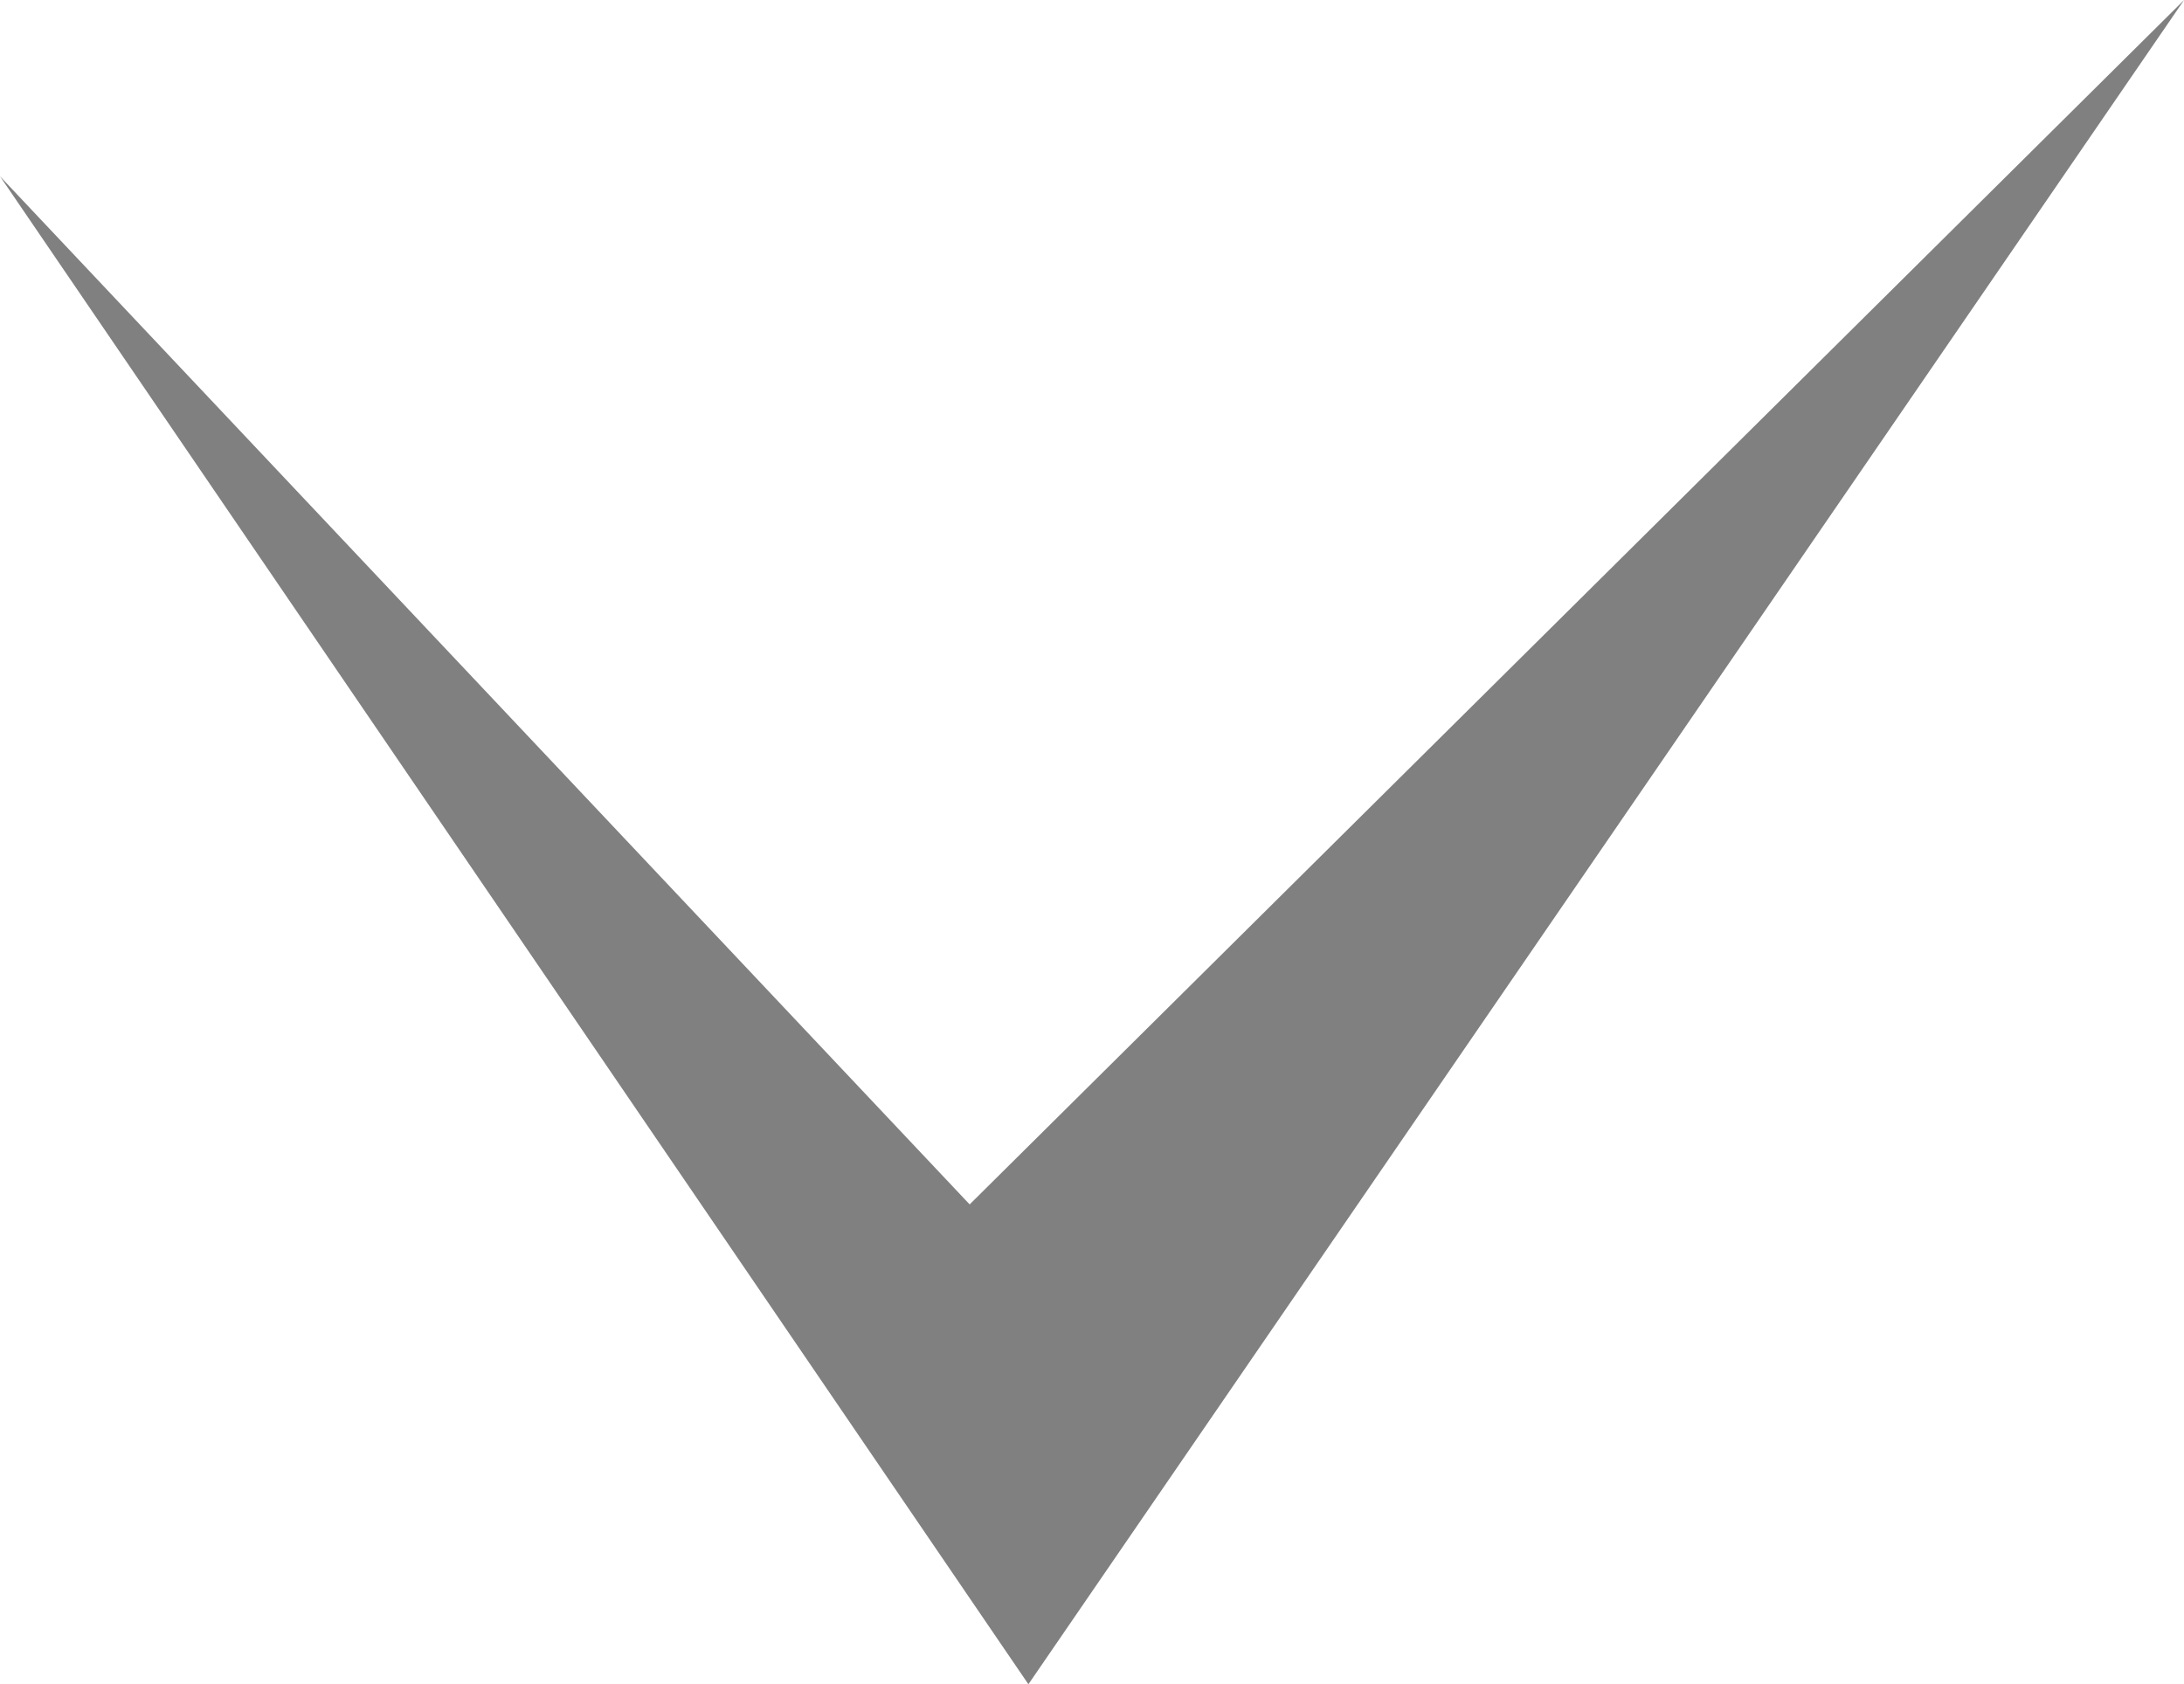 <?xml version="1.0" encoding="UTF-8" standalone="no"?>
<!-- Created with Inkscape (http://www.inkscape.org/) -->

<svg
   width="23.163mm"
   height="17.866mm"
   viewBox="0 0 23.163 17.866"
   version="1.1"
   id="svg1"
   xml:space="preserve"
   xmlns:xlink="http://www.w3.org/1999/xlink"
   xmlns="http://www.w3.org/2000/svg"
   xmlns:svg="http://www.w3.org/2000/svg"><defs
     id="defs1"><color-profile
       name="Adobe-RGB-1998"
       xlink:href="../../../../../../WINDOWS/system32/spool/drivers/color/AdobeRGB1998.icc"
       id="color-profile1" /></defs><g
     id="layer1"
     transform="translate(316.427,-264.492)"><path
       style="fill:#808080;fill-opacity:1;stroke:none;stroke-width:0.265;stroke-dasharray:none;stroke-opacity:1"
       d="m -316.427,266.362 10.907,15.996 12.257,-17.866 -12.88,12.776 z"
       id="path77-4-6" /></g></svg>
